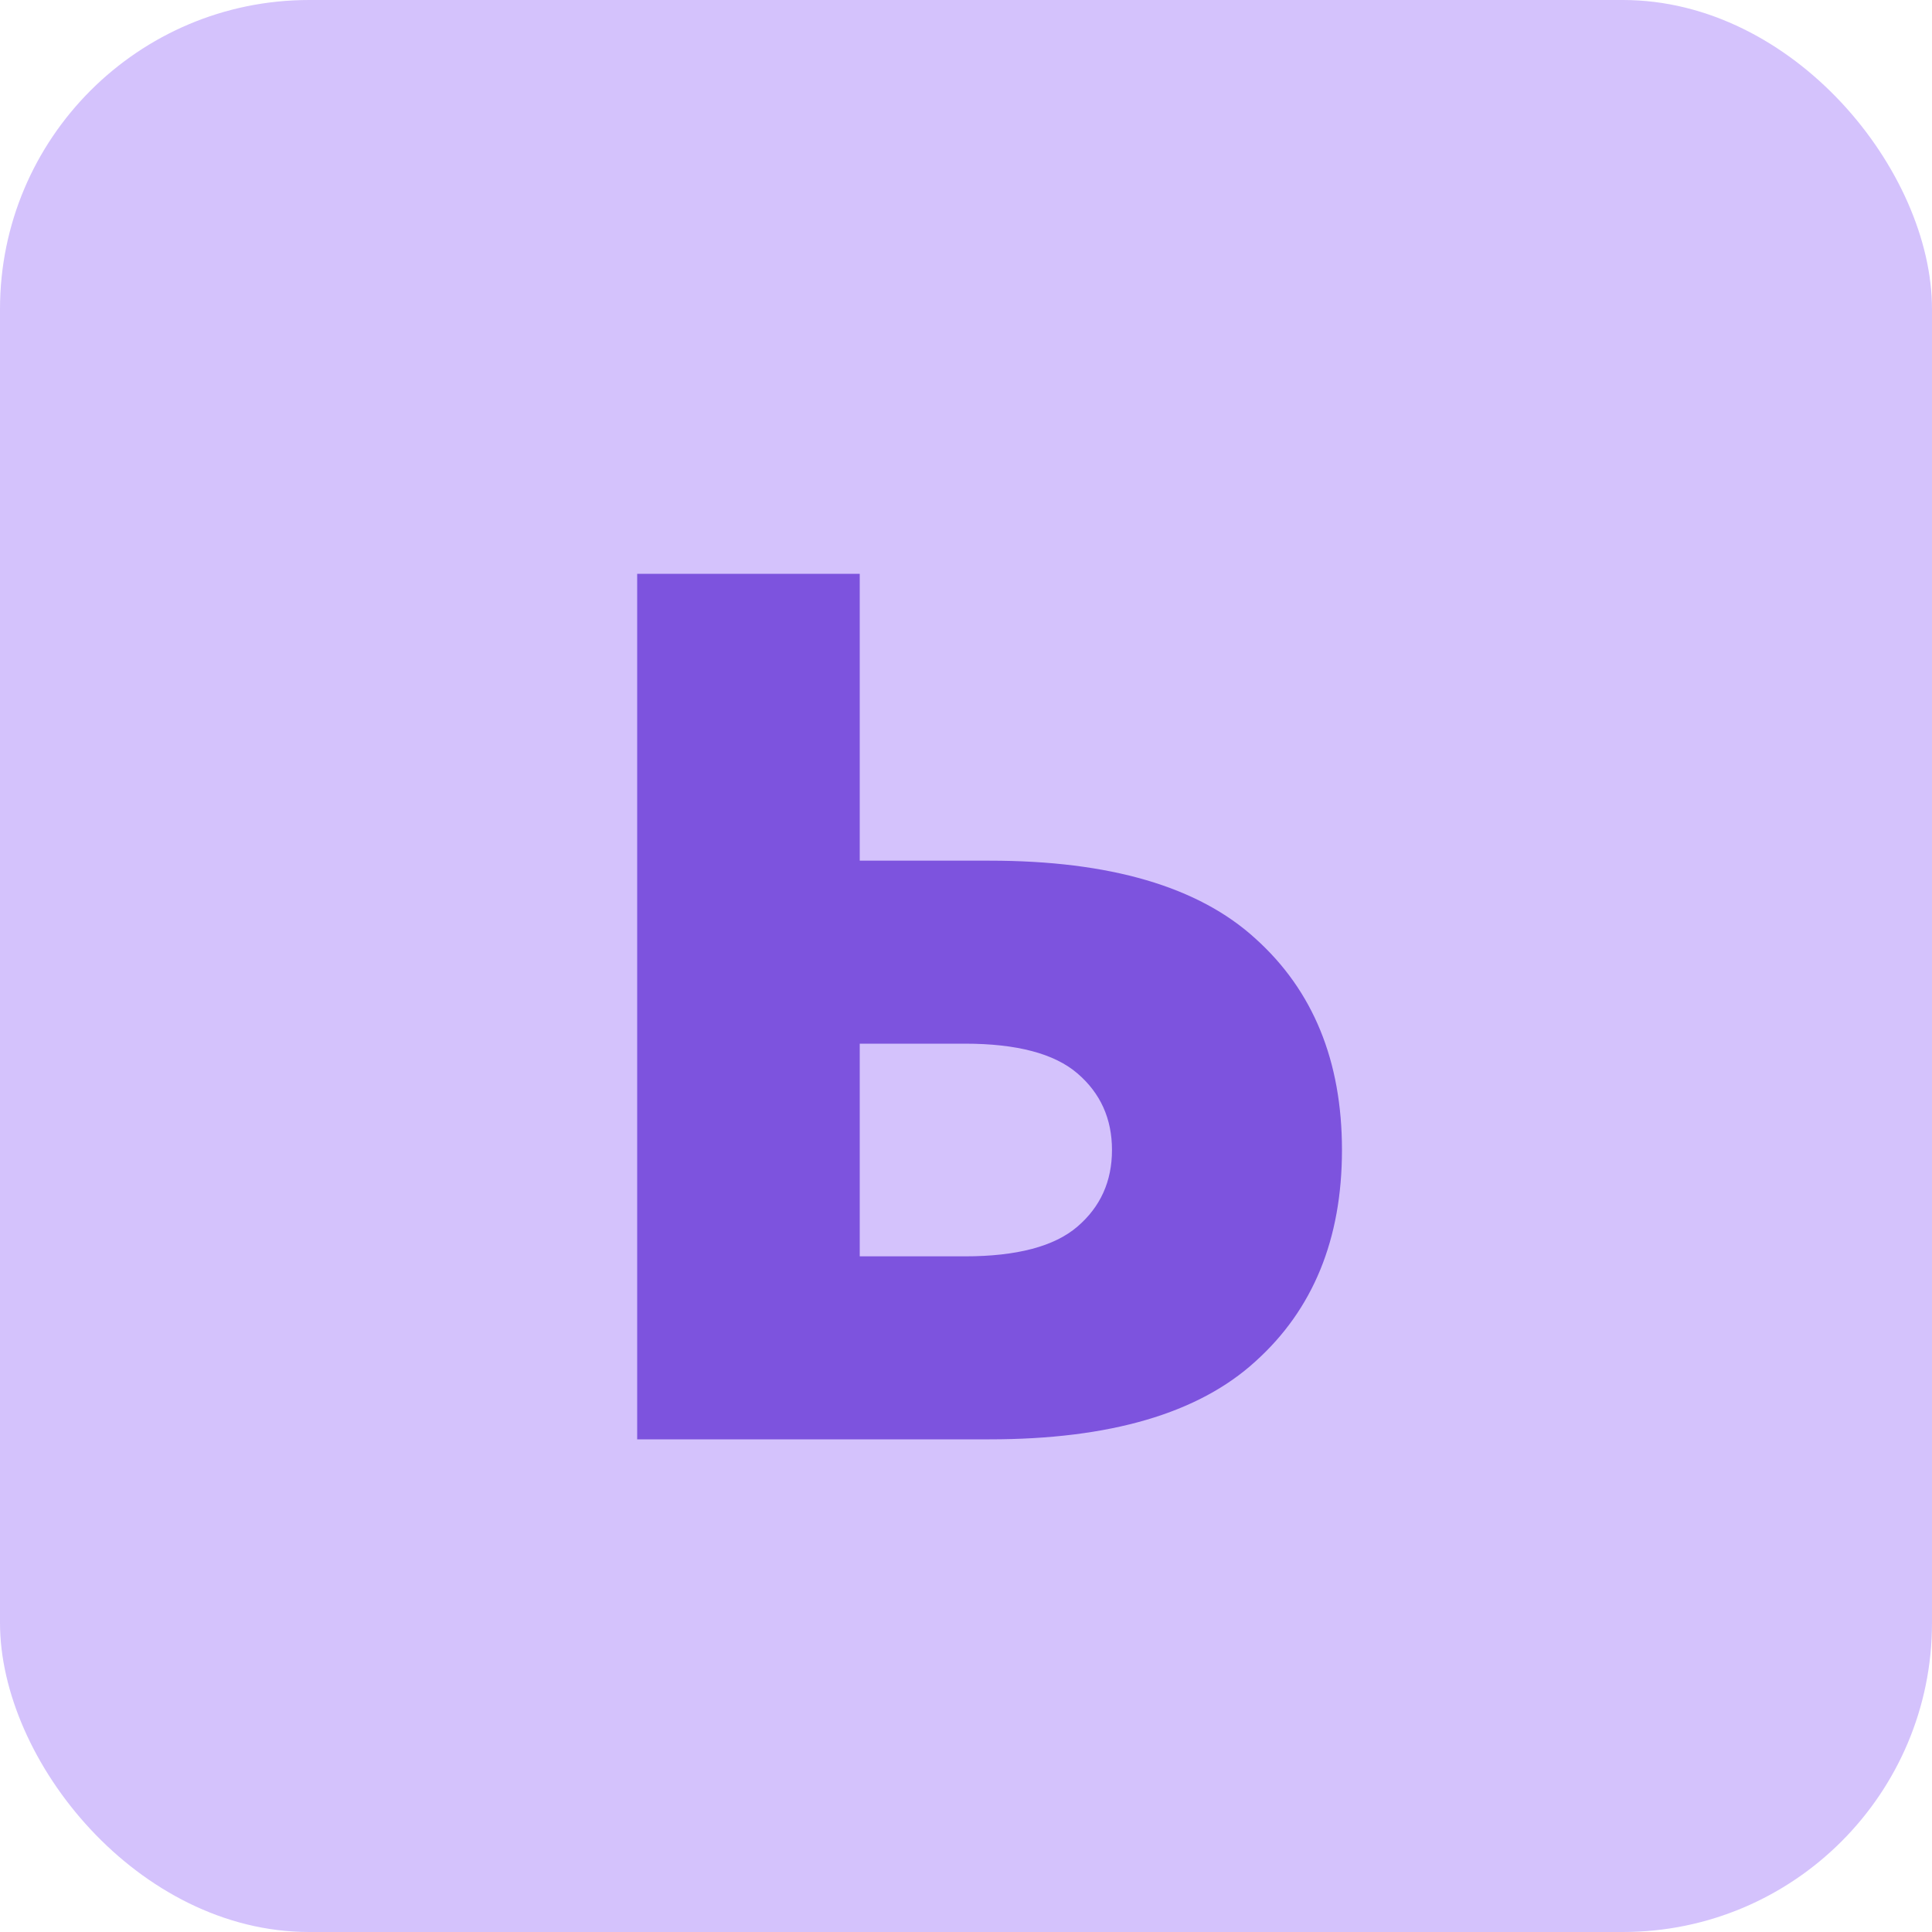 <svg width="100" height="100" viewBox="0 0 100 100" fill="none" xmlns="http://www.w3.org/2000/svg">
<rect width="100" height="100" rx="16" fill="#D4C2FC"/>
<path d="M32.98 29.7H44.5V44.548H51.22C57.449 44.548 62.036 45.892 64.98 48.58C67.967 51.268 69.46 54.916 69.46 59.524C69.46 64.132 67.967 67.78 64.98 70.468C62.036 73.156 57.449 74.5 51.22 74.5H32.98V29.7ZM49.94 65.028C52.628 65.028 54.569 64.516 55.764 63.492C56.959 62.468 57.556 61.145 57.556 59.524C57.556 57.903 56.959 56.58 55.764 55.556C54.569 54.532 52.628 54.02 49.94 54.02H44.5V65.028H49.94Z" fill="#7D53DE"/>
</svg>
